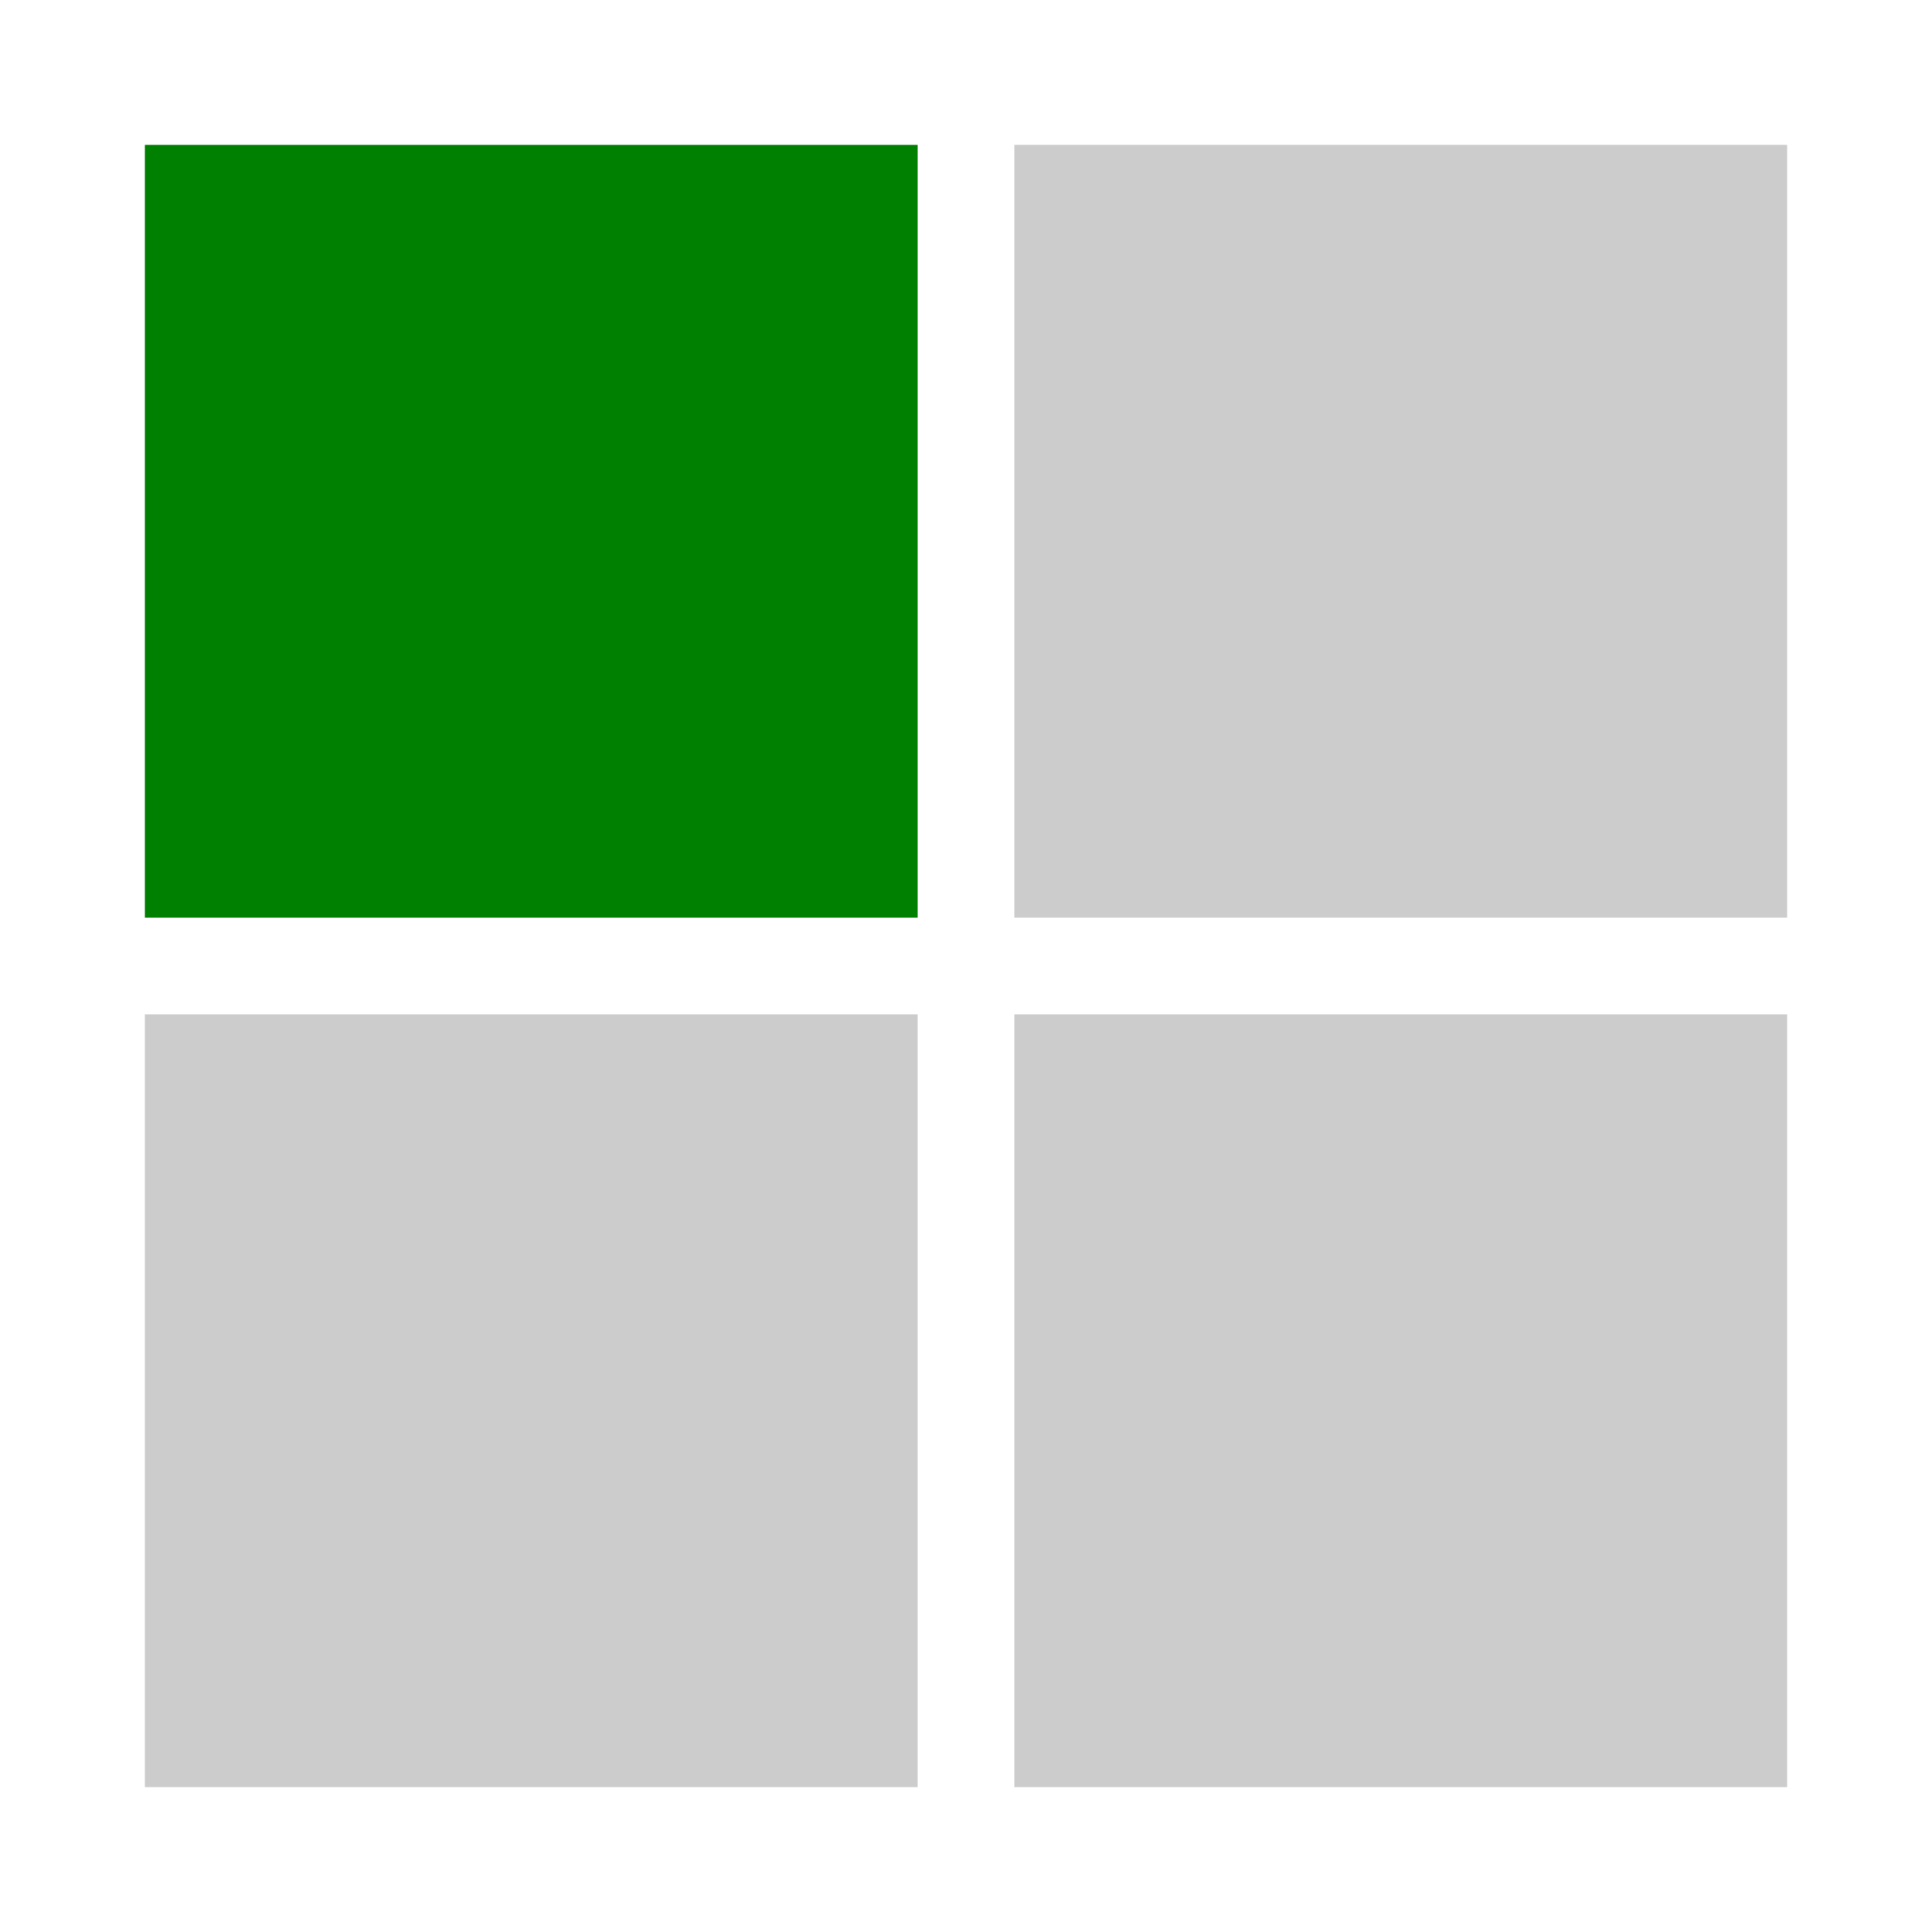 <svg xmlns="http://www.w3.org/2000/svg" width="100" height="100">    
    <rect width="40%" height="40%" fill="green" x="7.5%" y="7.5%"/>
    <rect width="40%" height="40%" fill="#ccc" x="7.5%" y="52.5%"/>
    <rect width="40%" height="40%" fill="#ccc" x="52.5%" y="7.5%"/>
    <rect width="40%" height="40%" fill="#ccc" x="52.5" y="52.5%"/>
</svg>